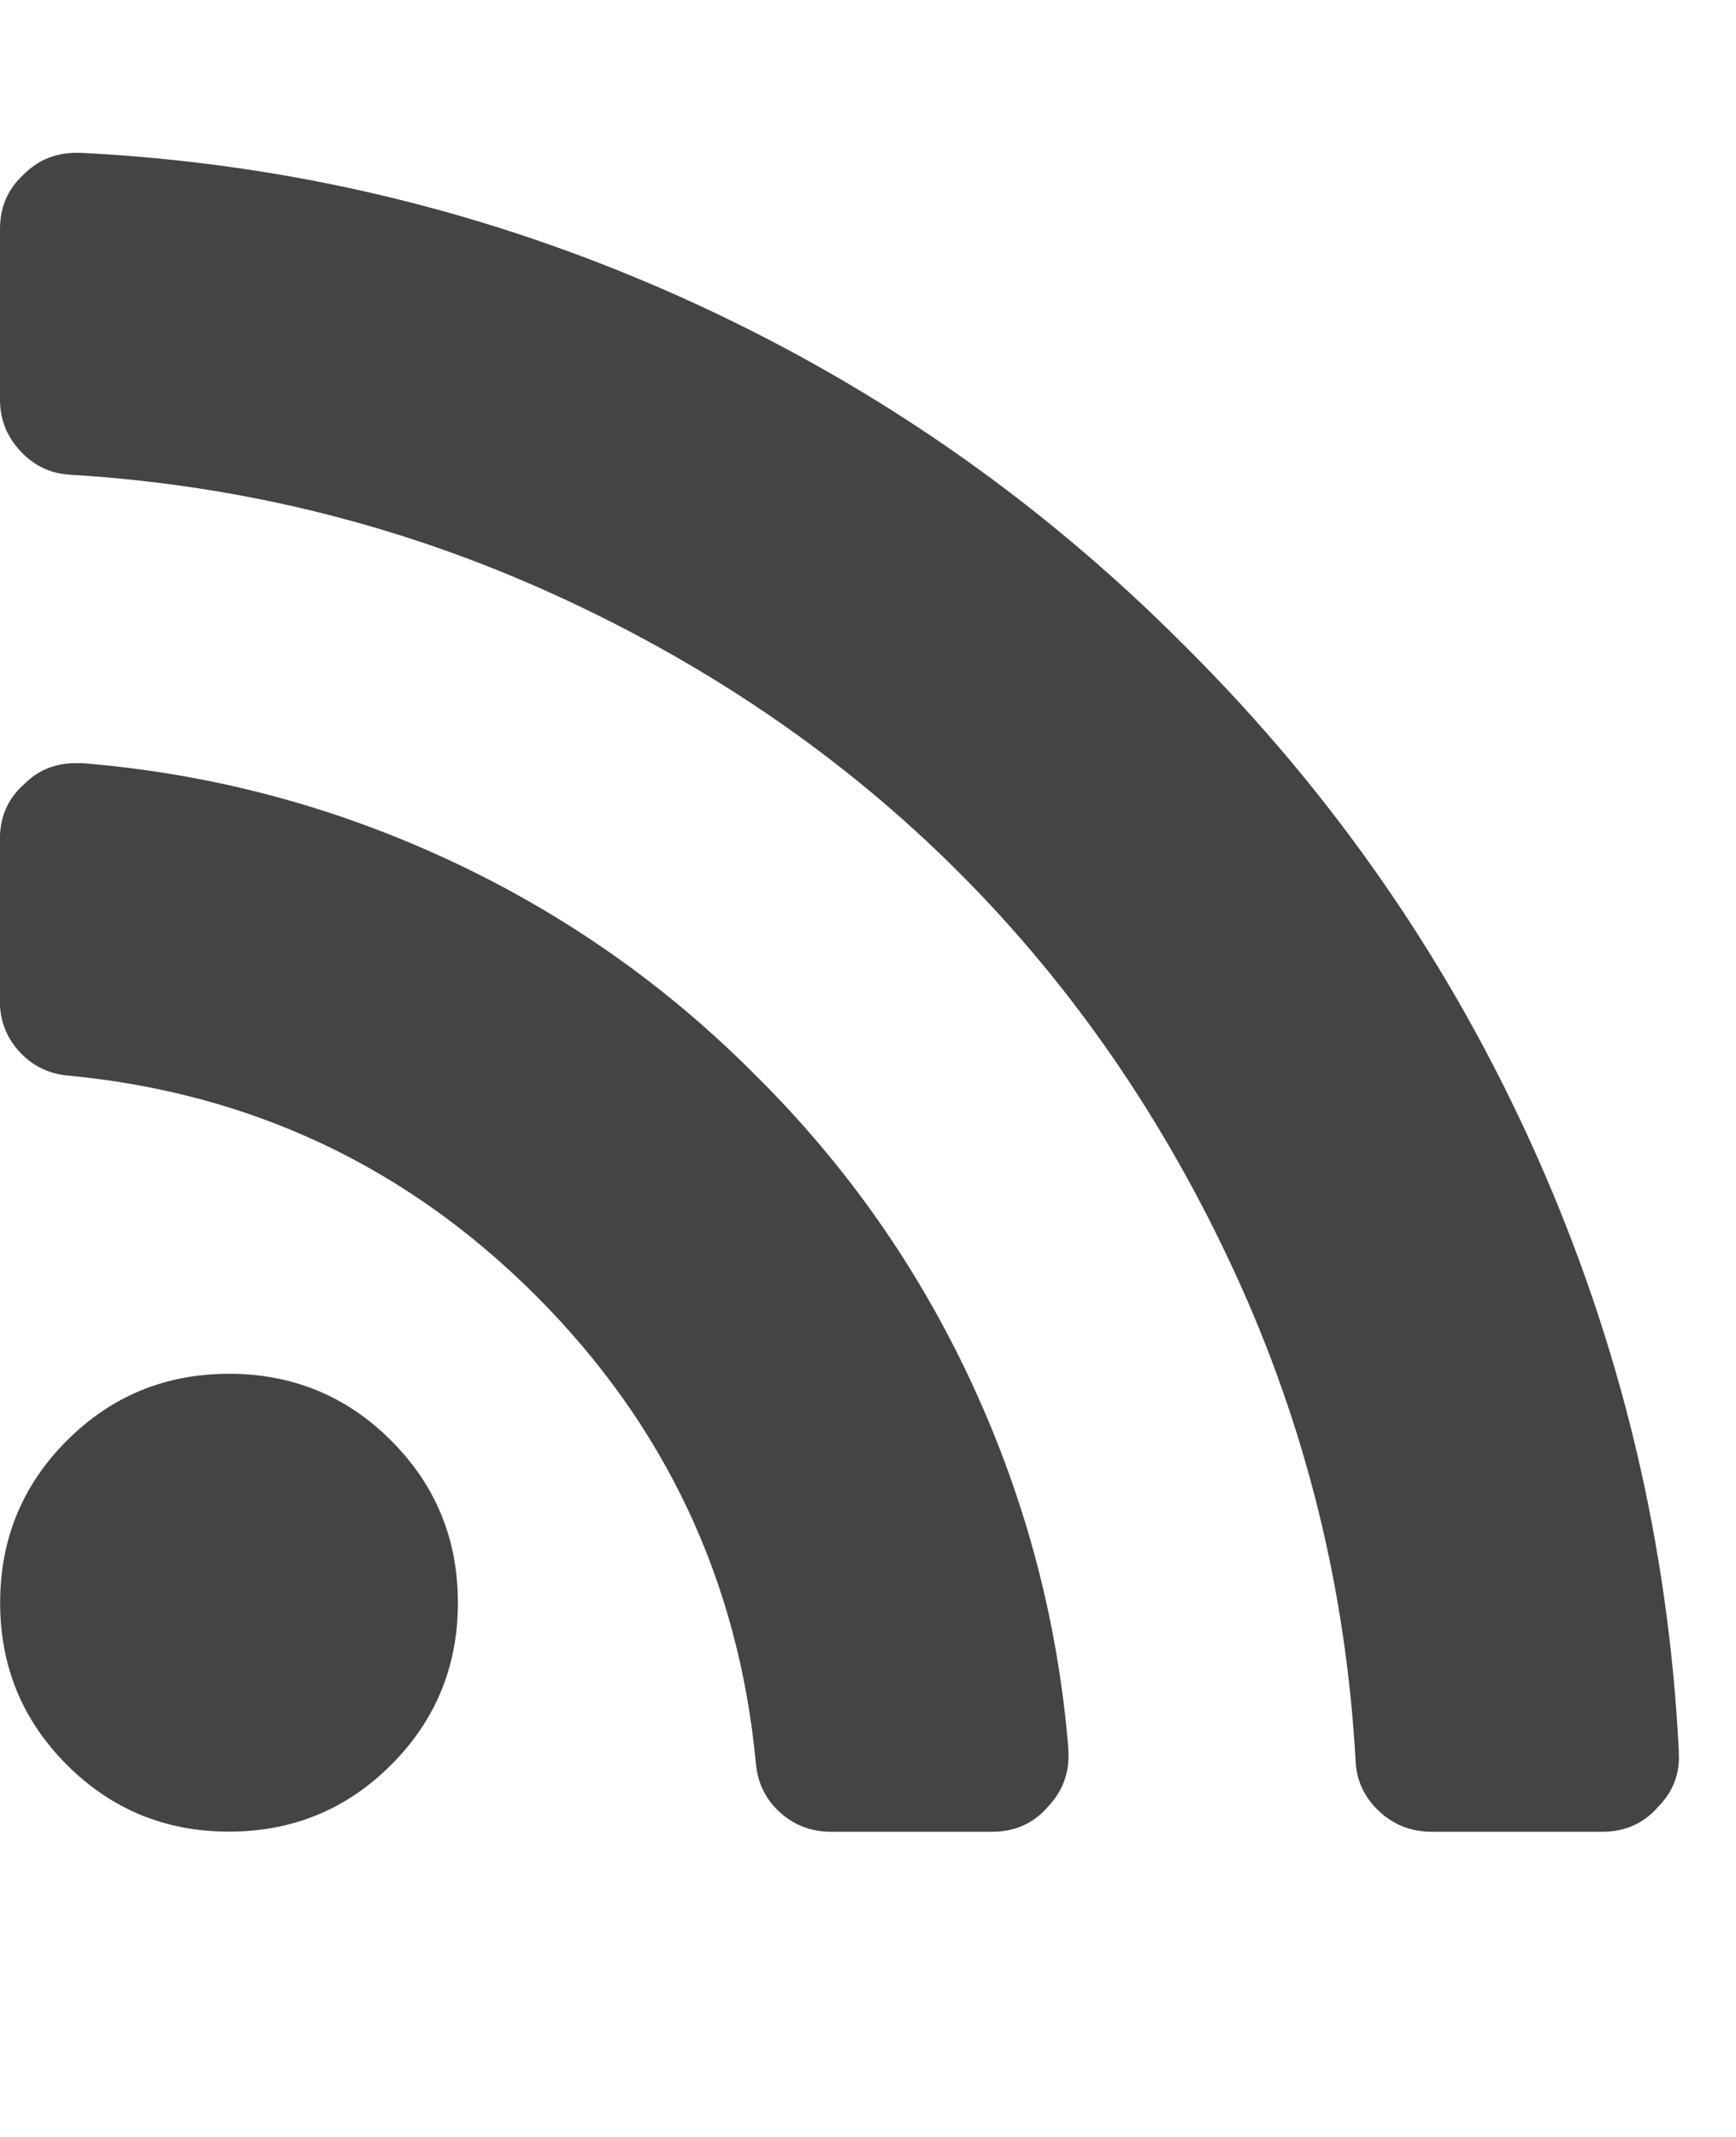 <?xml version="1.0" encoding="utf-8"?>
<!-- Generated by IcoMoon.io -->
<!DOCTYPE svg PUBLIC "-//W3C//DTD SVG 1.1//EN" "http://www.w3.org/Graphics/SVG/1.1/DTD/svg11.dtd">
<svg version="1.1" xmlns="http://www.w3.org/2000/svg" xmlns:xlink="http://www.w3.org/1999/xlink" width="13" height="16" viewBox="0 0 13 16">
<path fill="#444444" d="M3.429 12q0 0.714-0.5 1.214t-1.214 0.5-1.214-0.5-0.5-1.214 0.5-1.214 1.214-0.5 1.214 0.5 0.5 1.214zM8 13.098q0.018 0.25-0.152 0.429-0.161 0.188-0.42 0.188h-1.205q-0.223 0-0.384-0.147t-0.179-0.371q-0.196-2.045-1.647-3.496t-3.496-1.647q-0.223-0.018-0.371-0.179t-0.147-0.384v-1.205q0-0.259 0.188-0.42 0.152-0.152 0.384-0.152h0.045q1.429 0.116 2.732 0.719t2.313 1.621q1.018 1.009 1.621 2.313t0.719 2.732zM12.571 13.116q0.018 0.241-0.161 0.42-0.161 0.179-0.411 0.179h-1.277q-0.232 0-0.397-0.156t-0.174-0.379q-0.107-1.92-0.902-3.647t-2.067-3-3-2.067-3.647-0.911q-0.223-0.009-0.379-0.174t-0.156-0.388v-1.277q0-0.25 0.179-0.411 0.161-0.161 0.393-0.161h0.027q2.339 0.116 4.478 1.071t3.799 2.625q1.67 1.661 2.625 3.799t1.071 4.478z"></path>
</svg>
